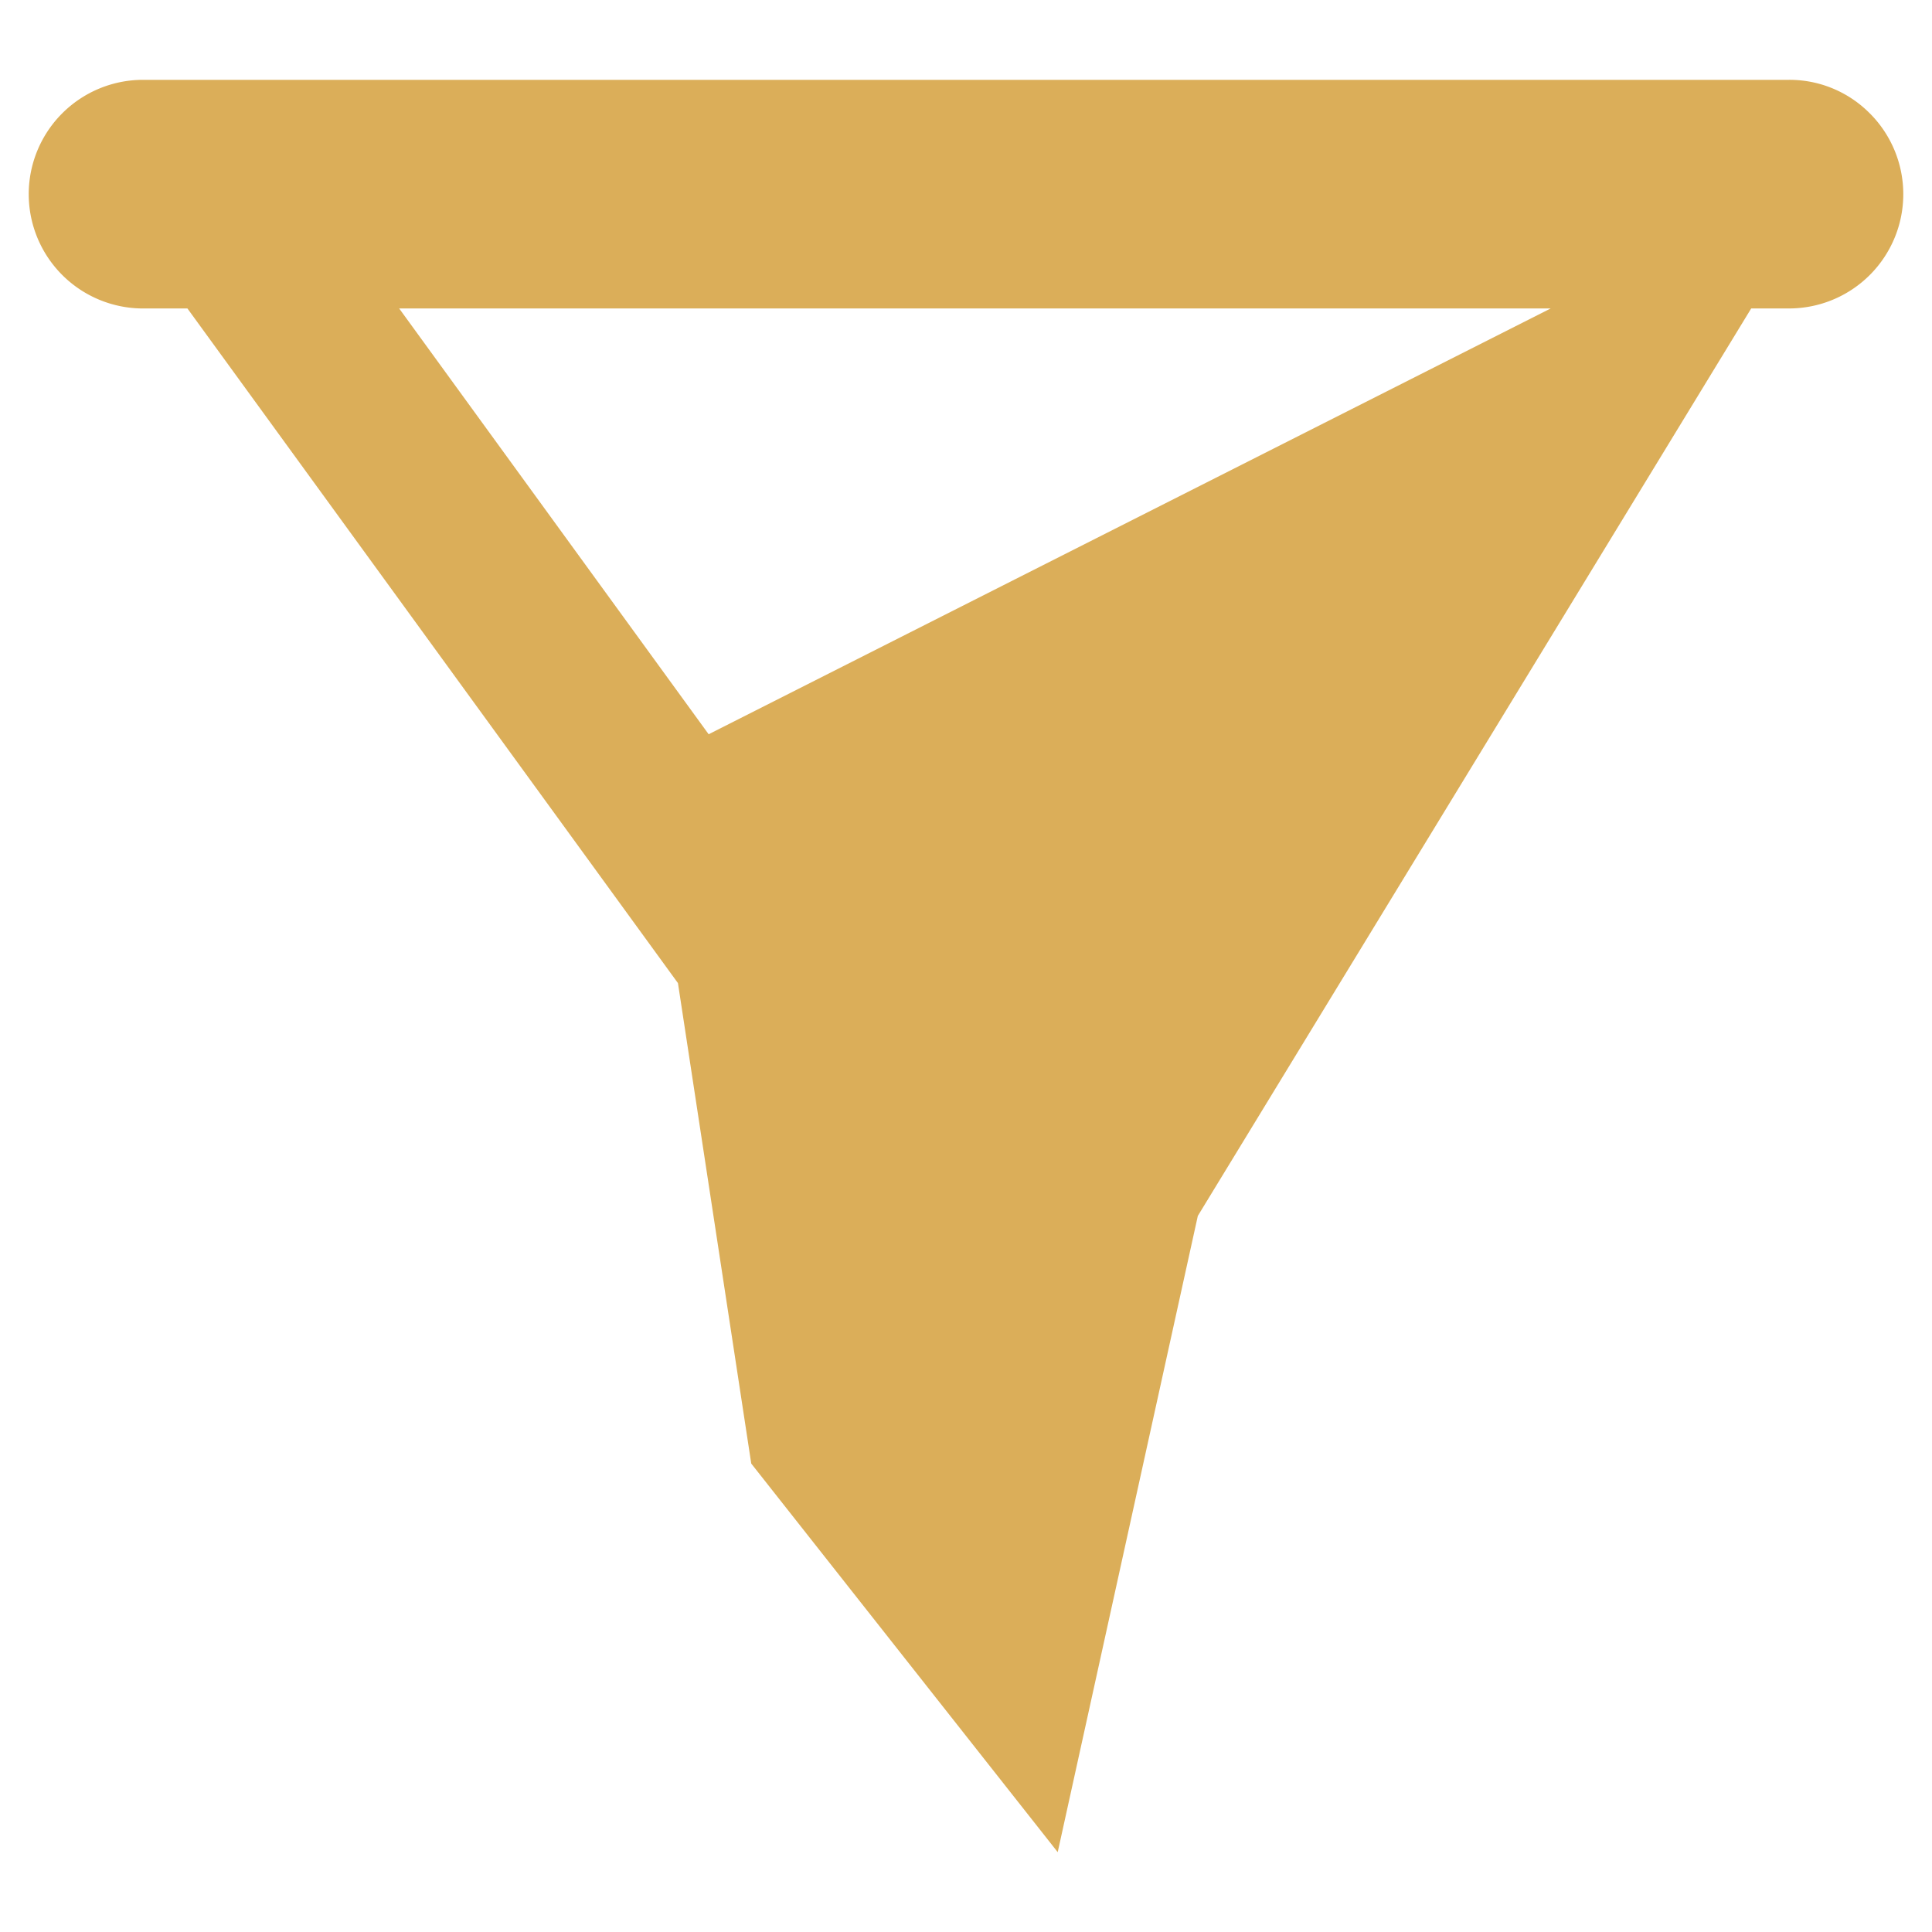 <svg id="Layer_1" viewBox="0 0 128 128" xmlns="http://www.w3.org/2000/svg" data-name="Layer 1" fill="#DBAE59"><path d="m123.877 7.509a7.488 7.488 0 0 0 -5.346-2.22h-109.062a7.578 7.578 0 0 0 -7.566 7.582 7.578 7.578 0 0 0 7.566 7.566h2.949l32.498 44.697 4.856 31.831 20.304 25.745 9.283-42.154 36.662-60.12h2.511a7.572 7.572 0 0 0 5.346-12.928zm-76.927 41.137-20.503-28.209h76.288z"/></svg>